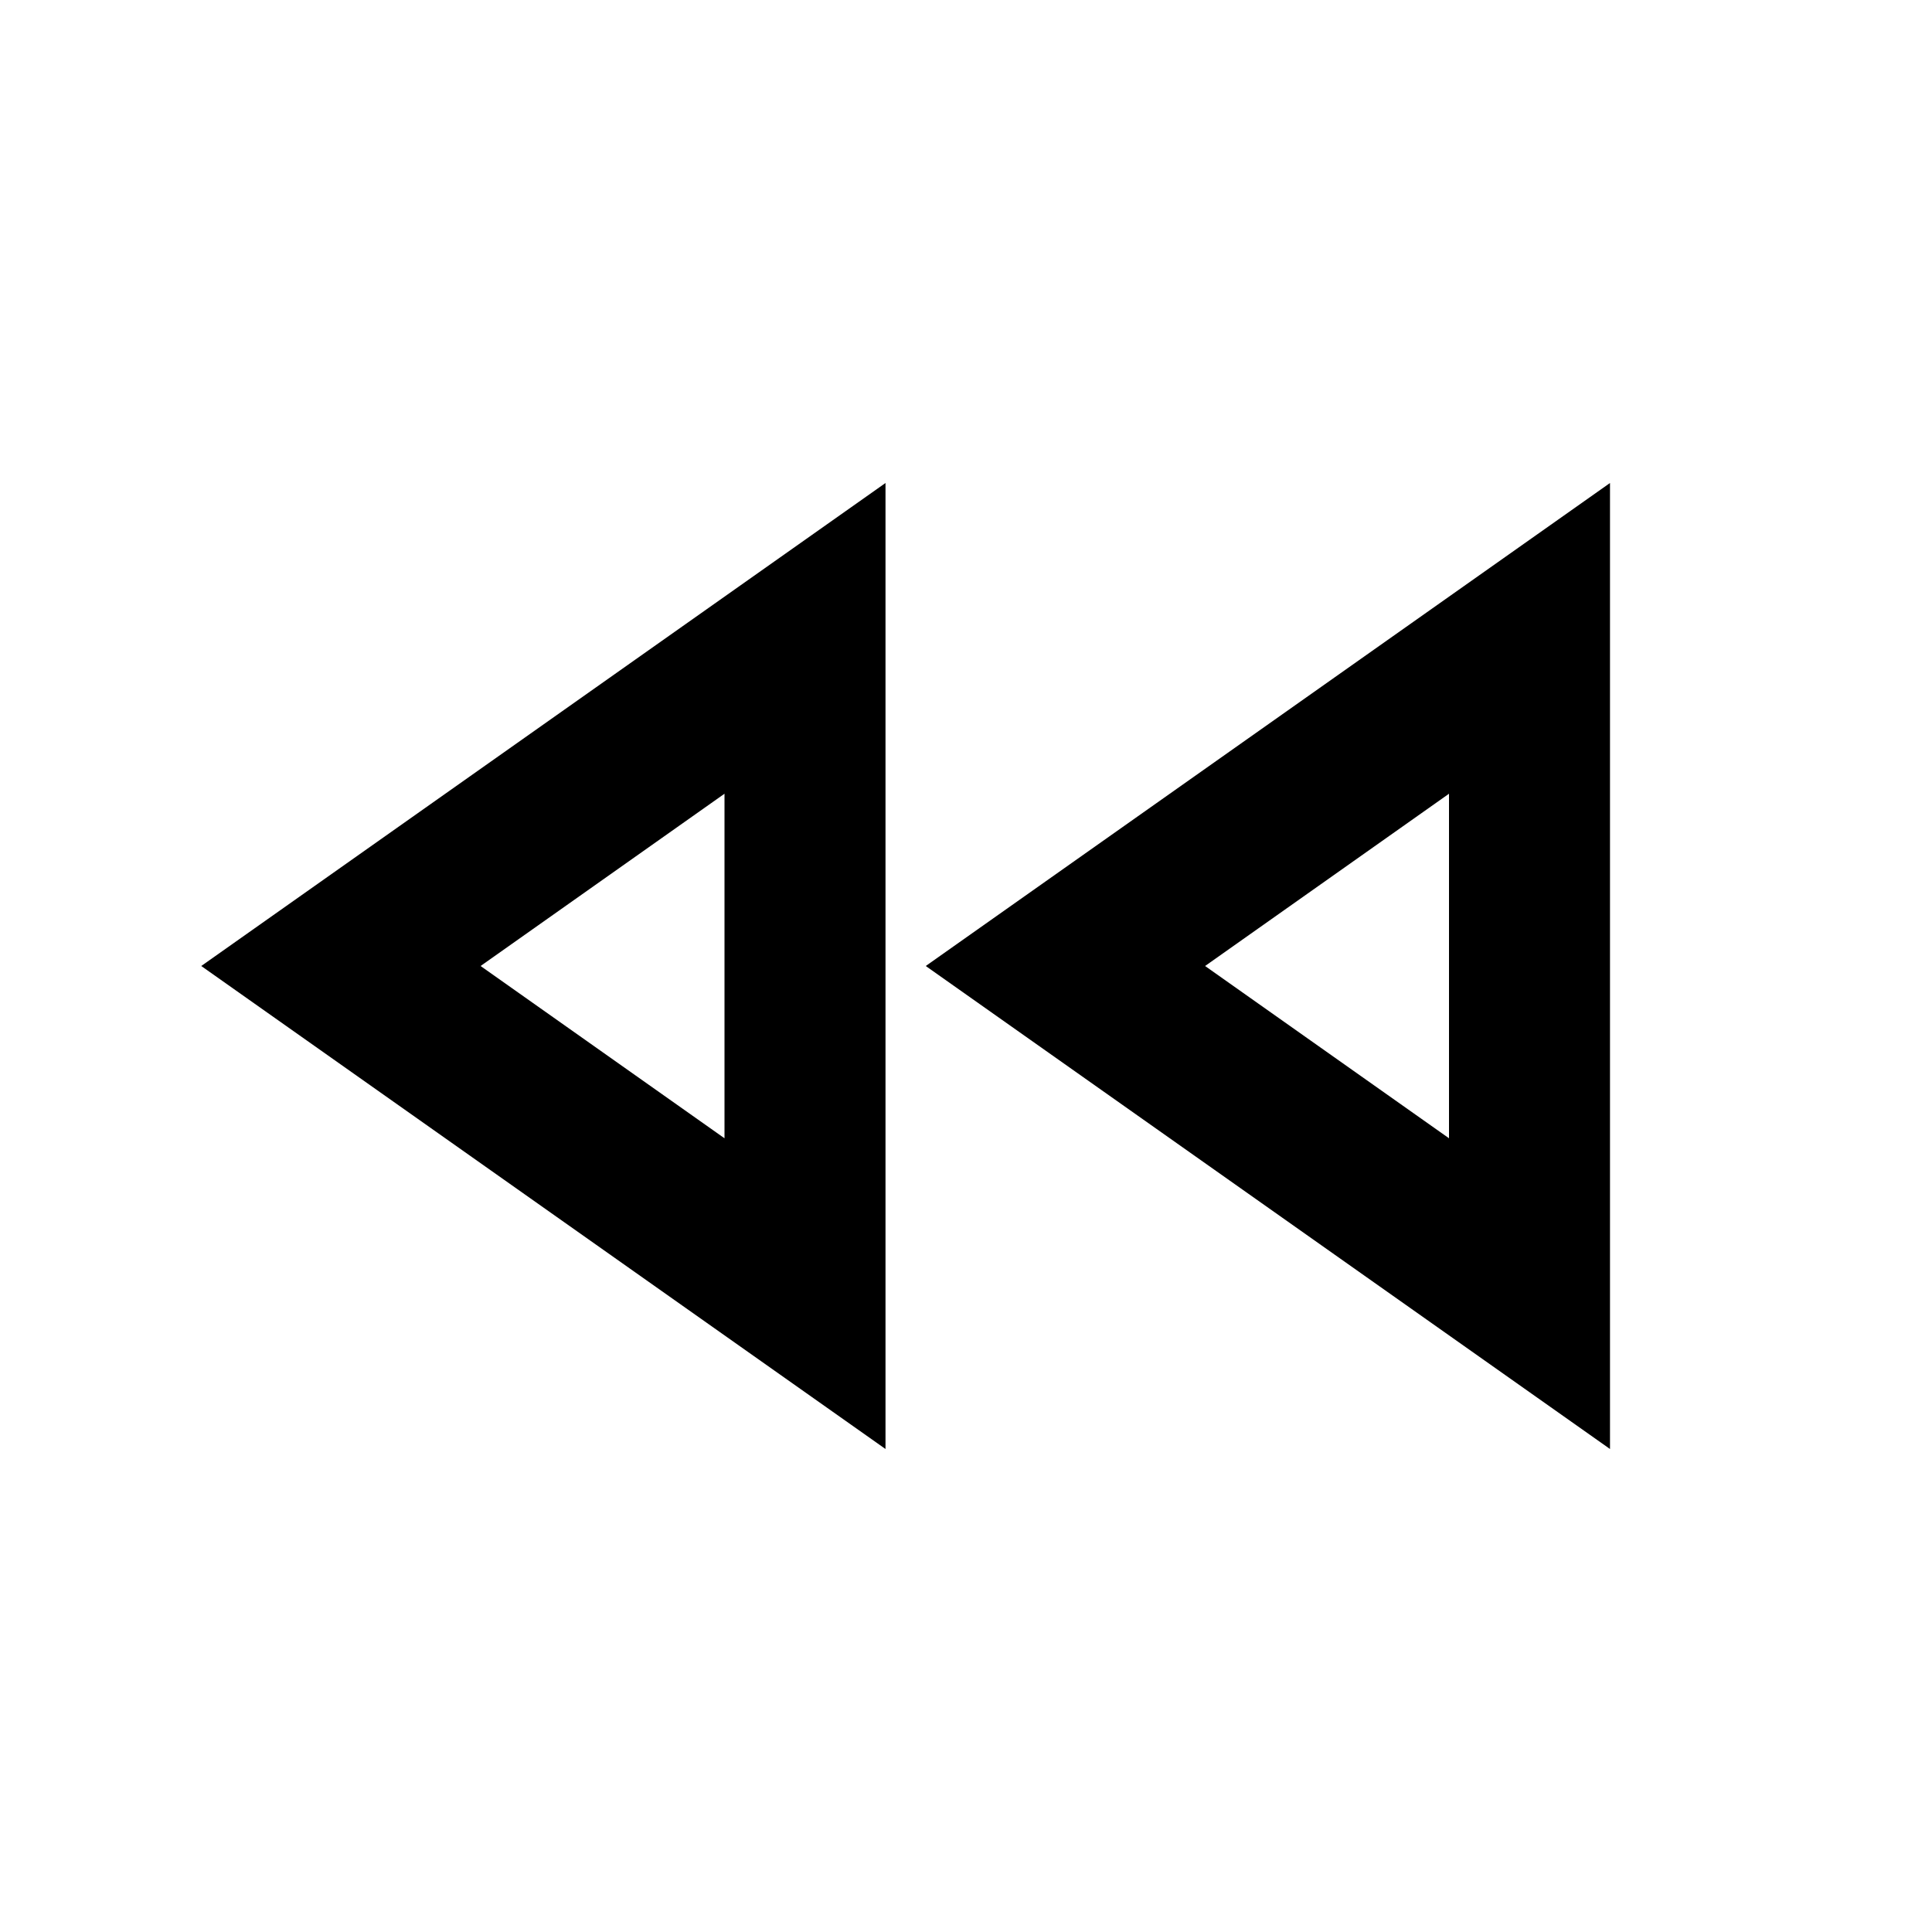 <svg xmlns="http://www.w3.org/2000/svg" width="24" height="24" viewBox="0 0 24 24">
    <path
        vector-effect="non-scaling-stroke"
        d="M18 9.86v4.28L14.97 12 18 9.86m-9 0v4.28L5.97 12 9 9.86M20 6l-8.5 6 8.5 6V6zm-9 0-8.5 6 8.5 6V6z"
    />
</svg>
